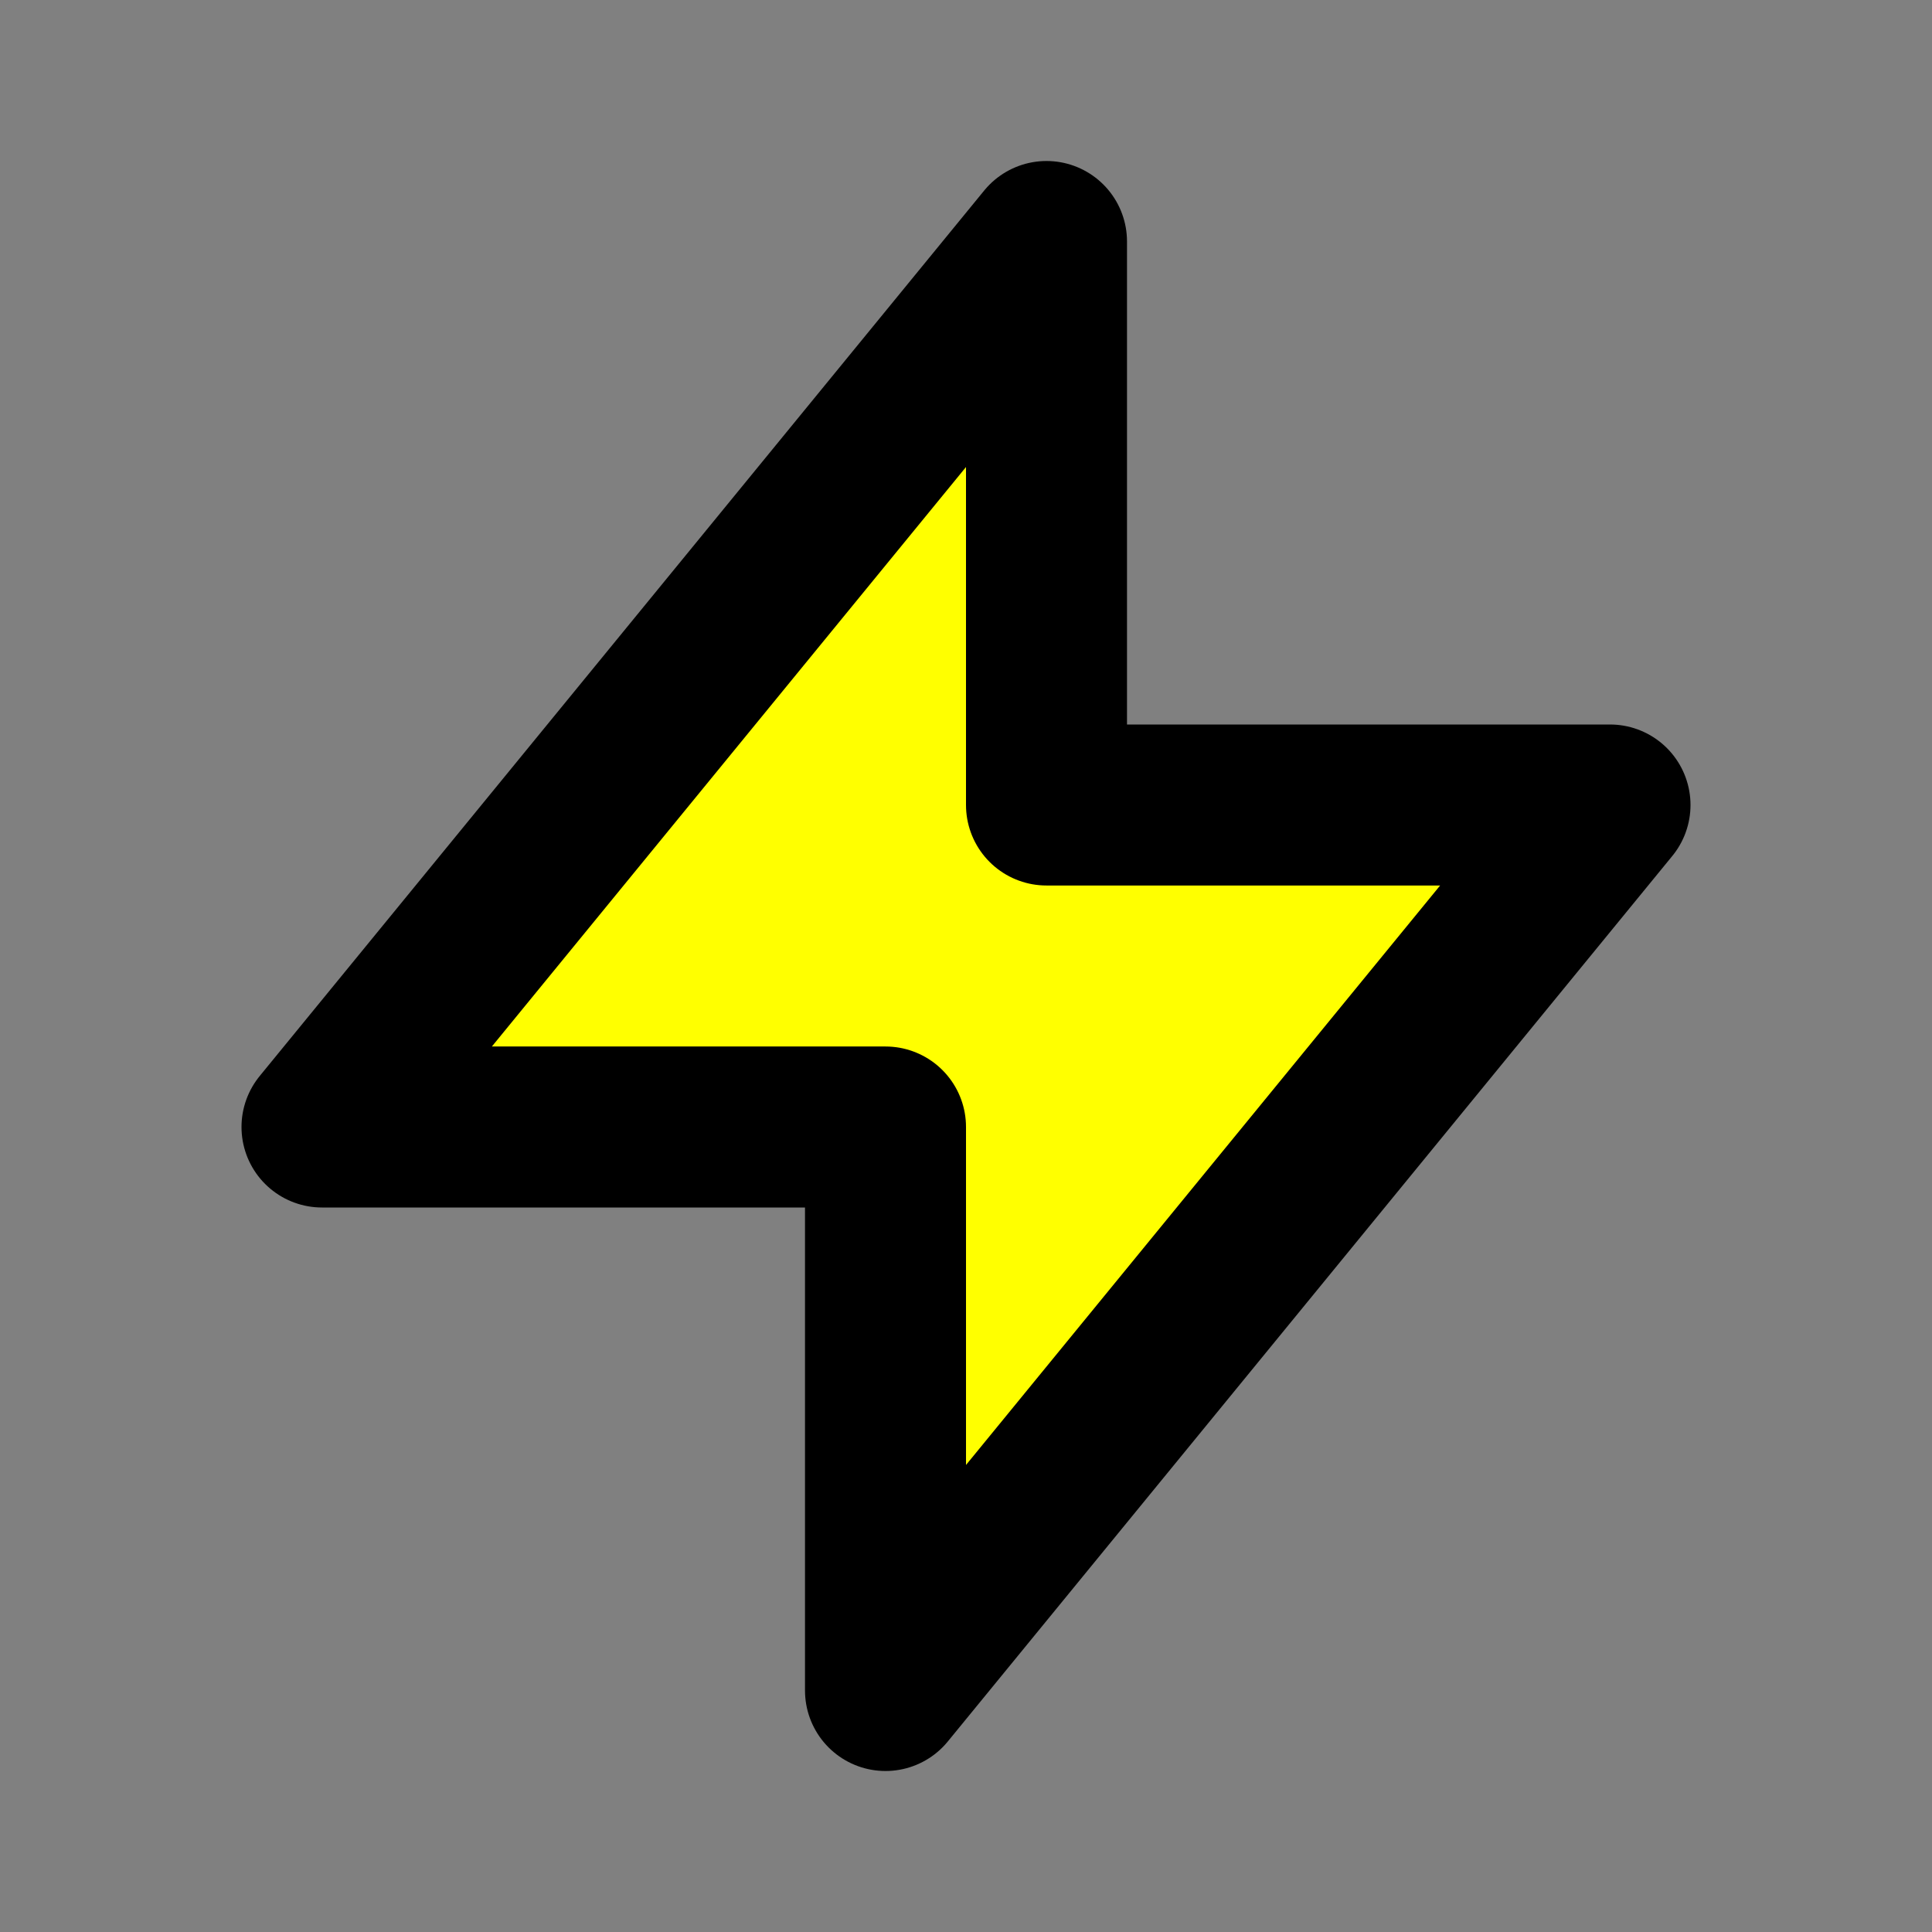 <svg xmlns="http://www.w3.org/2000/svg" class="h-6 w-6" fill="yellow" viewBox="0 0 24 24" stroke="black" stroke-width="2">
  <rect x="0" y="0" width="24" height="24" fill="#808080" stroke="none"/>
  <path stroke-linecap="round" stroke-linejoin="round" d="M13 10V3L4 14h7v7l9-11h-7z" />
</svg>